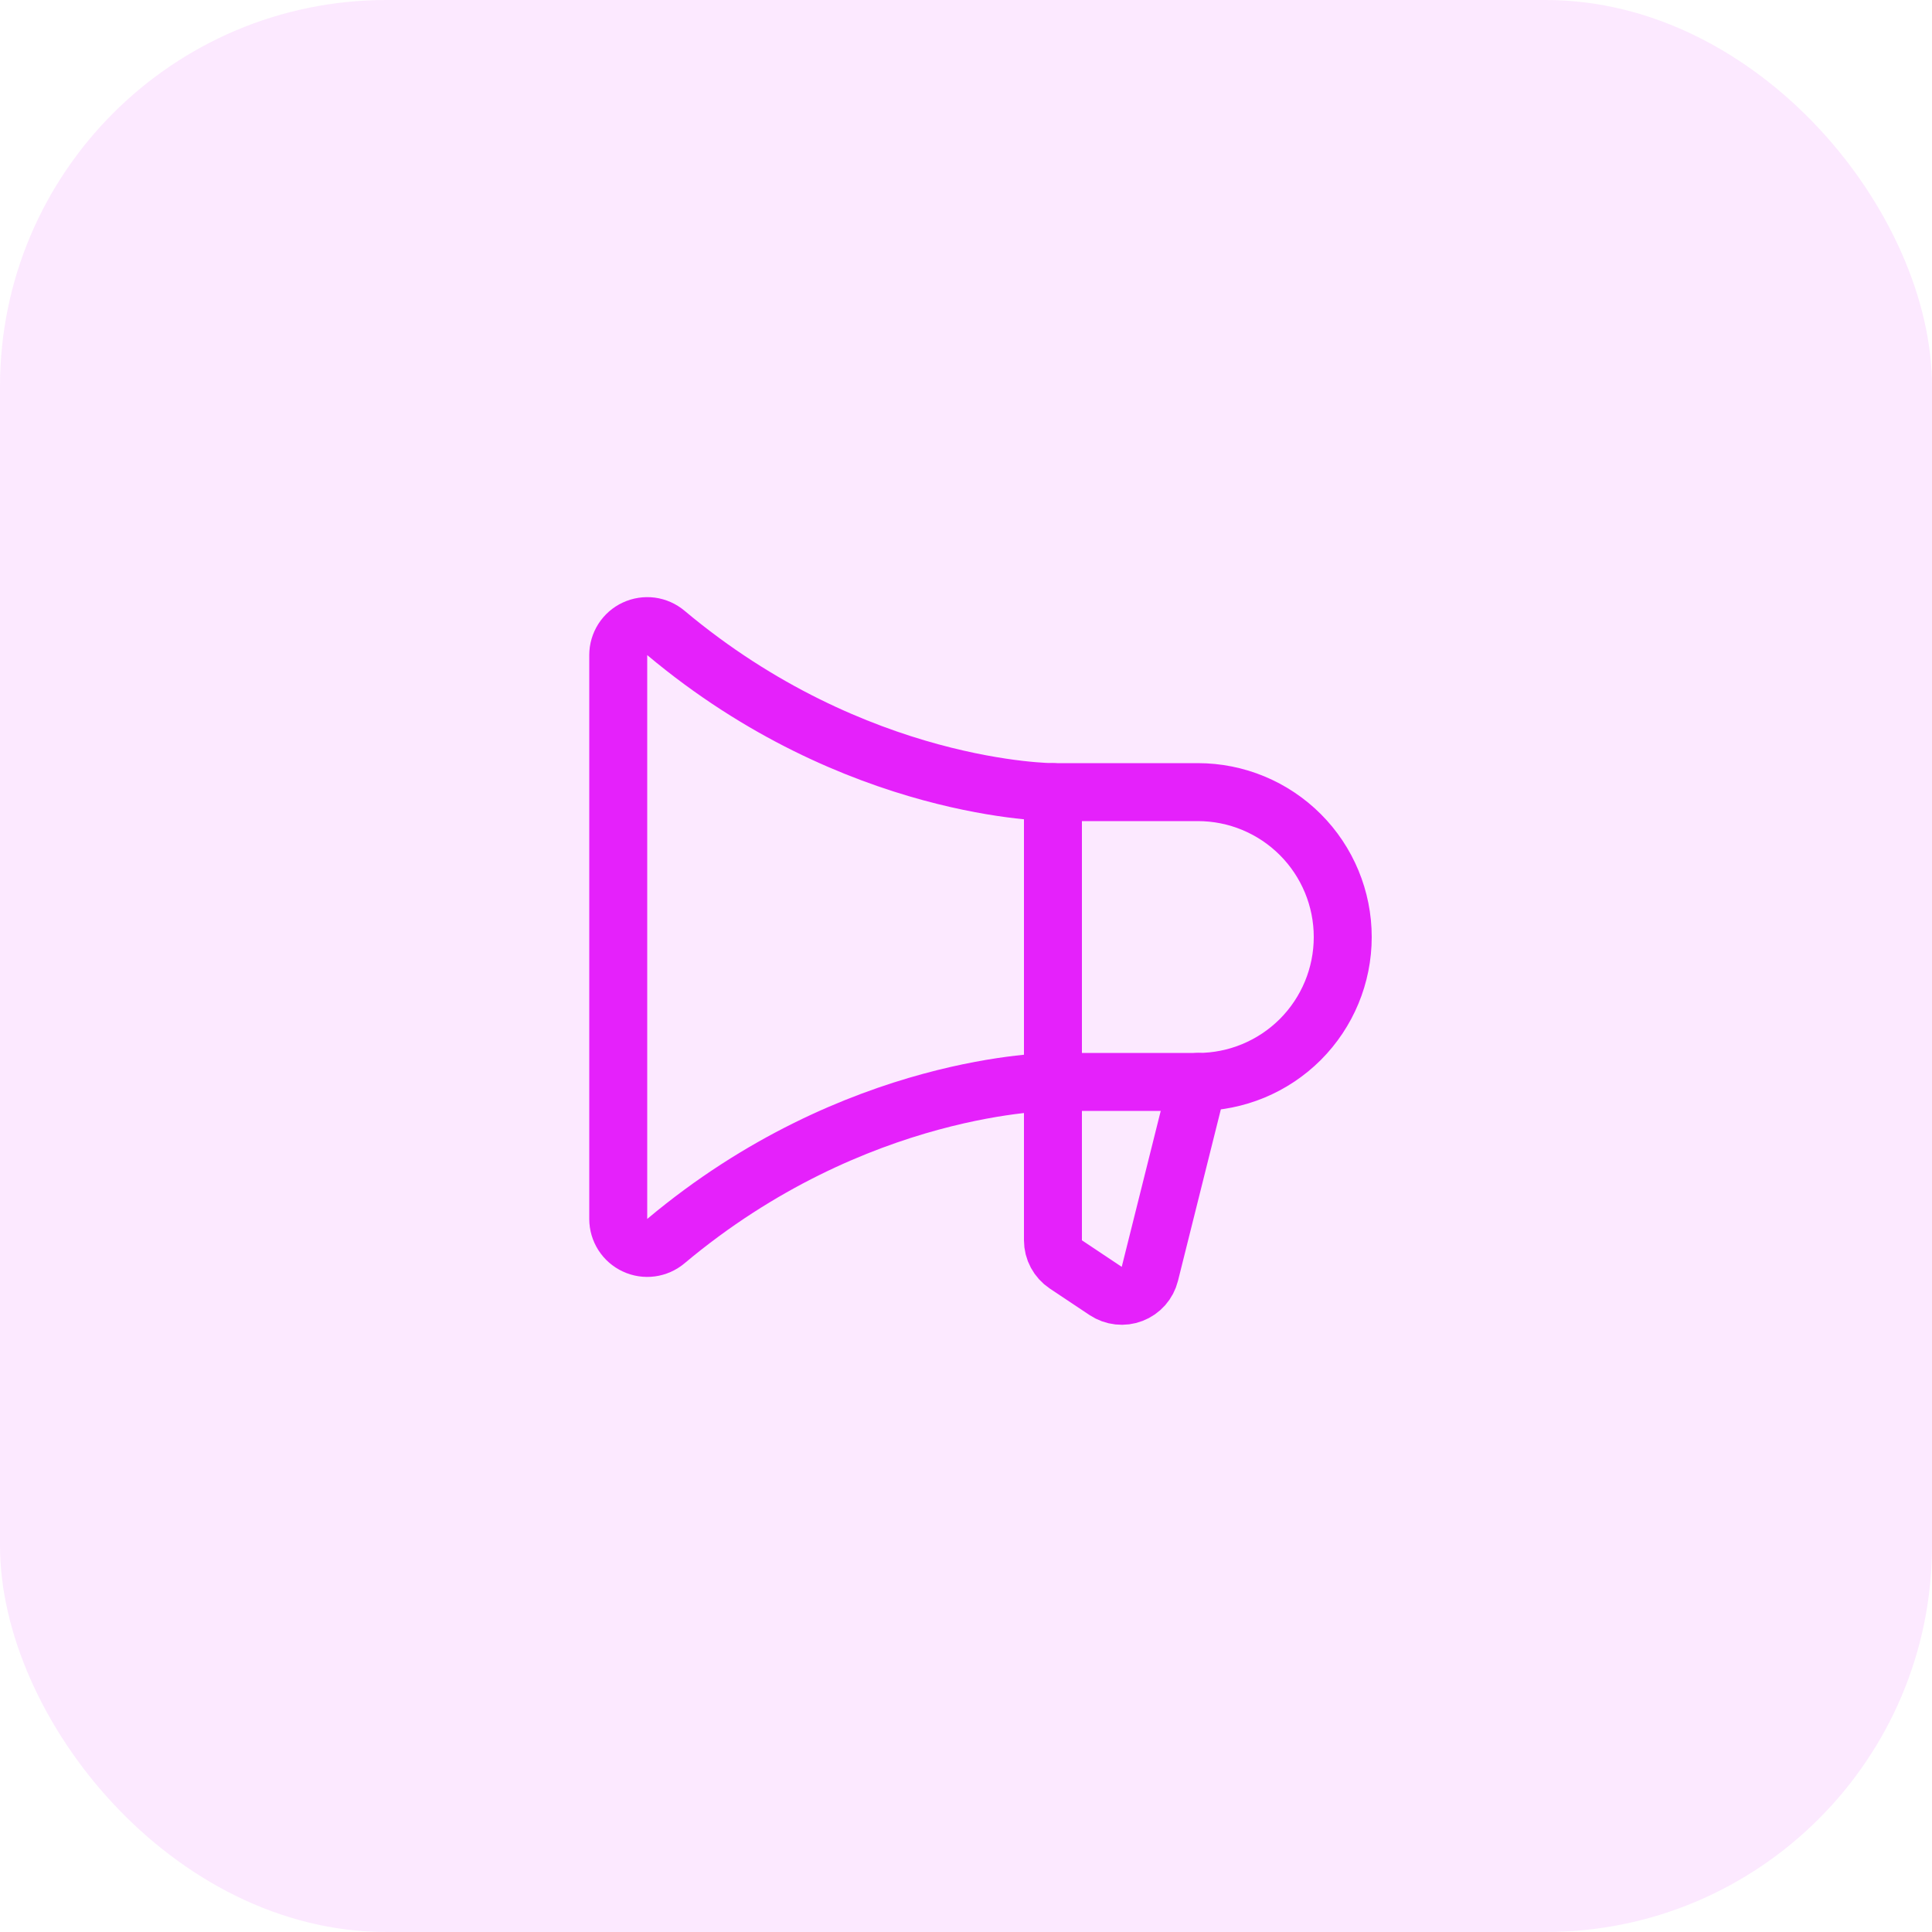 <svg width="50" height="50" viewBox="0 0 50 50" fill="none" xmlns="http://www.w3.org/2000/svg">
<rect opacity="0.1" width="50" height="50" rx="10" fill="#E521FB"/>
<path d="M27.25 20.5V32.099C27.25 32.222 27.28 32.344 27.339 32.453C27.397 32.561 27.481 32.654 27.584 32.723L28.614 33.41C28.715 33.476 28.829 33.518 28.948 33.531C29.068 33.544 29.189 33.529 29.301 33.485C29.413 33.442 29.513 33.372 29.593 33.282C29.672 33.192 29.729 33.084 29.758 32.968L31 28" stroke="#E521FB" stroke-width="1.5" stroke-linecap="round" stroke-linejoin="round"/>
<path d="M31 28C31.995 28 32.948 27.605 33.652 26.902C34.355 26.198 34.75 25.245 34.75 24.25C34.75 23.256 34.355 22.302 33.652 21.599C32.948 20.895 31.995 20.5 31 20.5H27.25C27.25 20.5 22.145 20.5 17.233 16.38C17.123 16.288 16.99 16.229 16.849 16.21C16.707 16.192 16.563 16.214 16.434 16.274C16.304 16.334 16.195 16.43 16.118 16.55C16.041 16.671 16 16.811 16 16.953V31.547C16 31.69 16.041 31.829 16.118 31.95C16.195 32.07 16.304 32.166 16.434 32.226C16.563 32.287 16.707 32.309 16.849 32.29C16.99 32.271 17.123 32.212 17.233 32.12C22.145 28 27.25 28 27.25 28H31Z" stroke="#E521FB" stroke-width="1.5" stroke-linecap="round" stroke-linejoin="round"/>
</svg>
